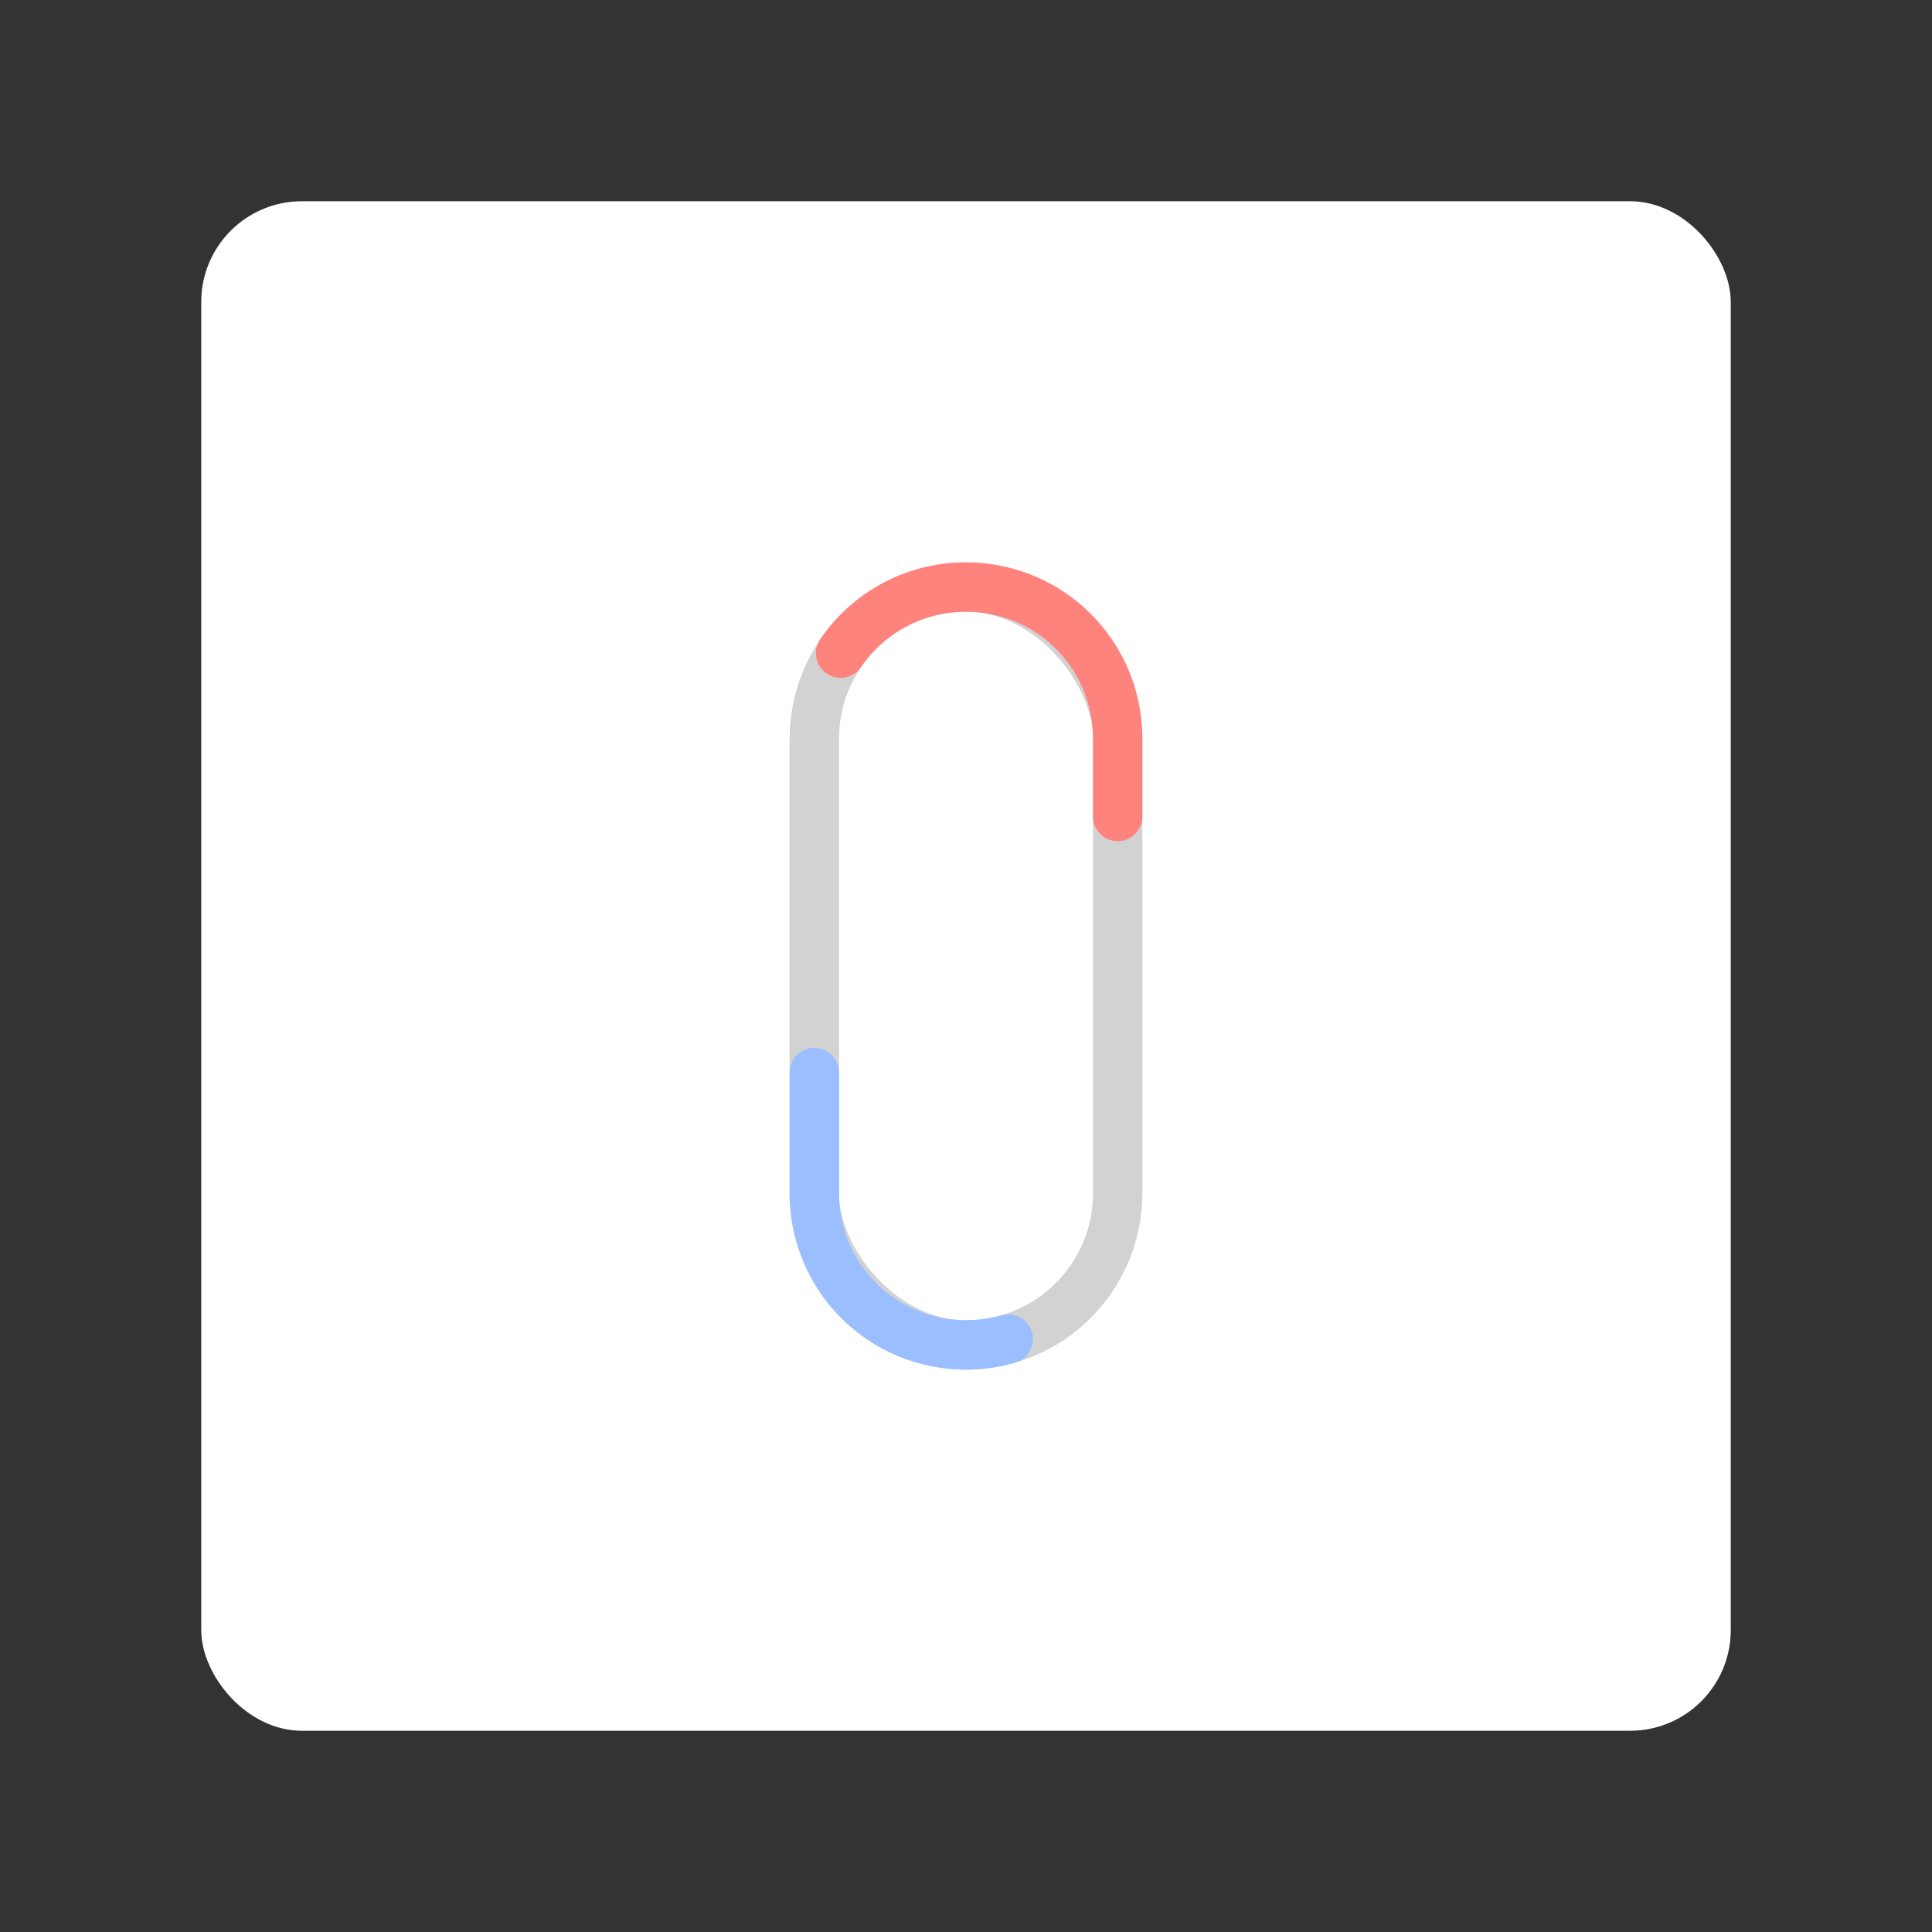 <svg xmlns="http://www.w3.org/2000/svg" xml:space="preserve" viewBox="0 0 192 192"><rect x="0" y="0" width="192" height="192" fill="#333333" stroke="none"/><rect width="152" height="152" x="20" y="20" fill="#fff" class="a" rx="10"/><rect width="30.147" height="75.313" x="80.926" y="58.344" fill="none" stroke="#d2d2d2" stroke-linecap="round" stroke-linejoin="round" stroke-width="4.906" rx="15.074"/><path fill="none" stroke="#ff837d" stroke-linecap="round" stroke-linejoin="round" stroke-width="4.906" d="M83.538 64.913A15.035 15.035 0 0 1 96 58.343v0c8.35 0 15.074 6.723 15.074 15.074v7.724"/><path fill="none" stroke="#9abeff" stroke-linecap="round" stroke-linejoin="round" stroke-width="4.906" d="M100.19 133.07c-1.33.382-2.737.586-4.194.586a15.041 15.041 0 0 1-15.073-15.074v-11.995"/></svg>
